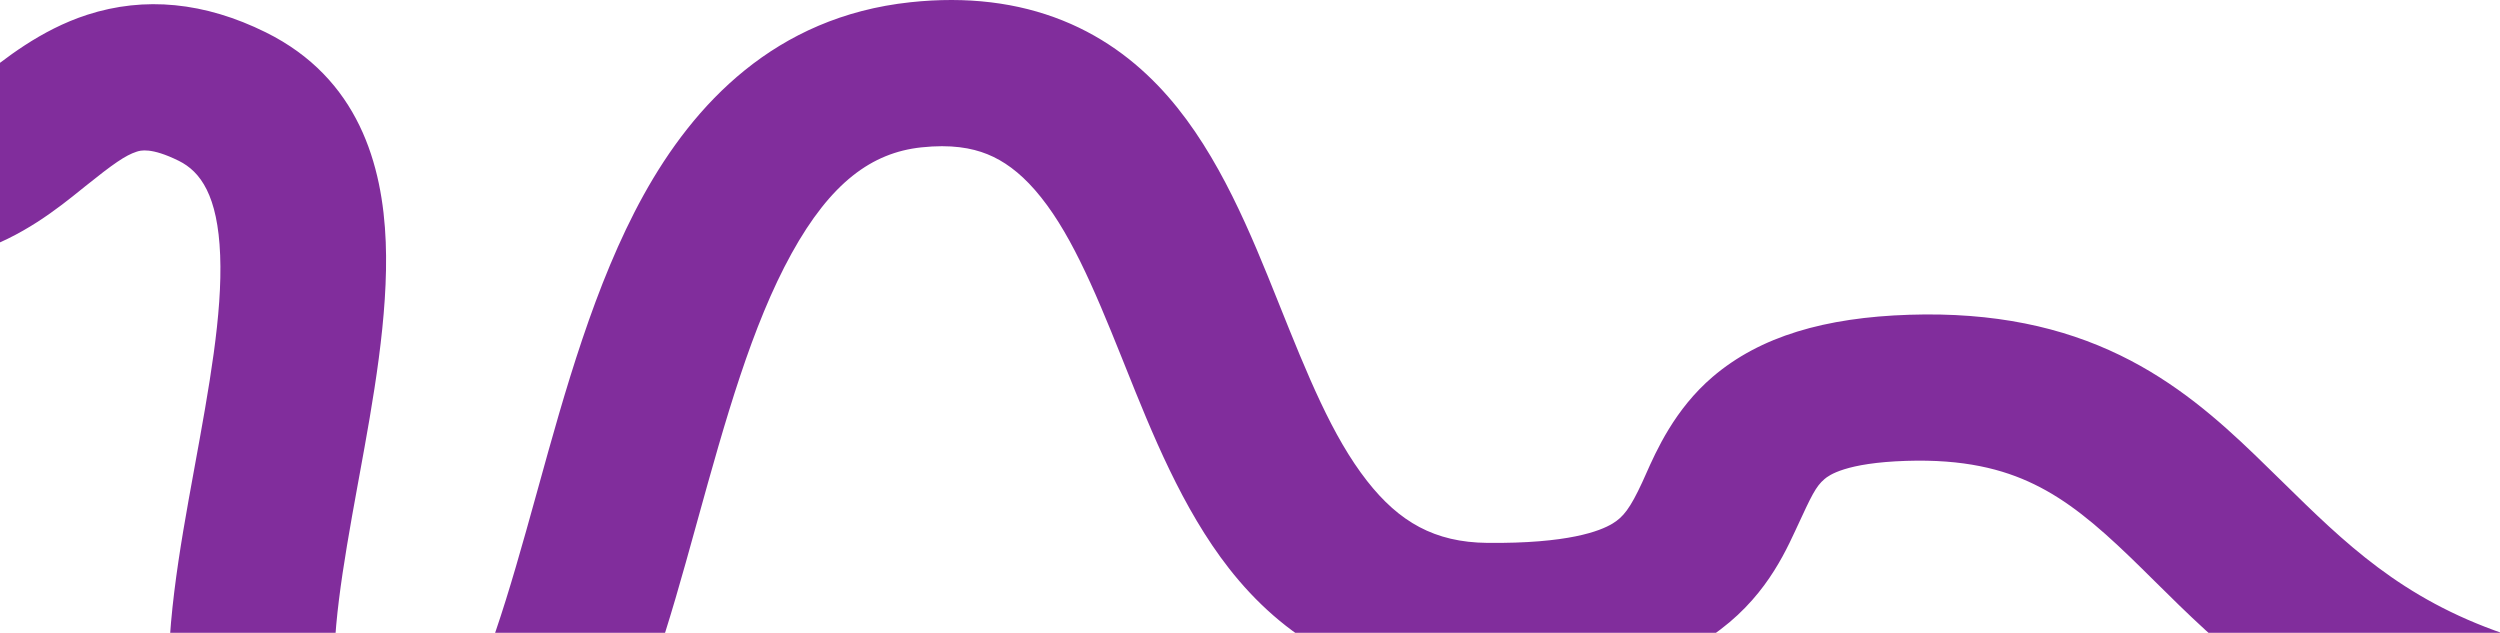 <svg width="320" height="81" viewBox="0 0 320 81" fill="none" xmlns="http://www.w3.org/2000/svg">
<path fill-rule="evenodd" clip-rule="evenodd" d="M351.926 100.202C340.404 101.74 324.176 102.847 311.862 98.609C294.059 92.482 283.78 82.298 275.803 74.396C274.71 73.313 273.66 72.272 272.64 71.291C268.271 67.09 264.6 64.037 260.362 61.981C256.348 60.032 251.341 58.754 243.992 58.991C236.227 59.241 234.105 60.835 233.536 61.321C232.412 62.28 231.888 63.413 229.988 67.519L229.774 67.981C227.983 71.851 225.018 77.851 217.721 82.266C210.646 86.547 201.256 88.326 188.953 88.203C173.918 88.052 164.017 81.316 157.33 72.779C151.322 65.11 147.413 55.342 144.082 47.019C143.921 46.618 143.763 46.221 143.605 45.828C139.893 36.572 136.777 29.246 132.468 24.314C130.455 22.011 128.447 20.568 126.369 19.733C124.359 18.926 121.72 18.457 117.929 18.863C111.604 19.54 106.347 23.356 101.324 32.441C96.233 41.649 92.851 53.718 89.269 66.654C89.19 66.94 89.111 67.227 89.031 67.514C85.74 79.407 82.088 92.608 76.148 101.927C73.003 106.861 68.531 111.858 61.93 114.743C54.98 117.781 47.514 117.69 40.206 115.442C26.747 111.302 22.563 100.691 21.744 90.948C20.948 81.473 23.009 70.178 24.825 60.233L24.873 59.97C26.785 49.502 28.478 40.227 28.18 32.662C27.88 25.018 25.664 21.961 22.885 20.586C19.309 18.817 17.941 19.269 17.506 19.412C17.493 19.417 17.481 19.421 17.47 19.424C16.064 19.878 14.488 20.971 10.876 23.872C10.732 23.988 10.582 24.109 10.427 24.234C7.534 26.568 2.777 30.404 -3.293 32.27C-10.752 34.562 -18.375 33.535 -26 29.476L-14.322 13.307C-10.819 15.172 -9.548 14.731 -9.29 14.641C-9.278 14.637 -9.268 14.633 -9.26 14.631C-8.021 14.25 -6.534 13.259 -2.918 10.354C-2.765 10.231 -2.606 10.103 -2.441 9.97C0.455 7.633 5.168 3.83 11.167 1.891C18.52 -0.485 26.19 0.264 34.021 4.138C45.911 10.021 48.988 21.137 49.375 30.979C49.746 40.413 47.756 51.288 45.995 60.912C45.916 61.345 45.837 61.775 45.759 62.202C43.83 72.766 42.319 81.689 42.894 88.538C43.447 95.12 45.582 96.938 48.16 97.731C51.543 98.772 52.897 98.273 53.381 98.061C54.215 97.697 55.793 96.602 57.8 93.454C62.019 86.834 65.041 76.326 68.681 63.176L68.891 62.421C72.254 50.267 76.125 36.282 82.361 25.003C88.794 13.368 99.168 2.145 116.533 0.286C123.749 -0.487 130.268 0.311 136.027 2.625C141.719 4.912 146.09 8.445 149.529 12.381C156.087 19.887 160.152 30.022 163.588 38.59L163.643 38.729L163.654 38.755C167.372 48.026 170.509 55.849 174.991 61.571C179.089 66.801 183.626 69.422 190.369 69.489C200.699 69.593 204.804 67.985 206.401 67.019C207.775 66.187 208.657 65.081 210.203 61.742C210.341 61.444 210.491 61.106 210.657 60.733C212.006 57.694 214.367 52.377 219.235 48.223C225.296 43.049 233.608 40.636 244.394 40.289C255.271 39.938 263.969 41.878 271.359 45.465C278.527 48.944 283.962 53.745 288.625 58.23C289.824 59.382 290.986 60.523 292.131 61.648C300.158 69.53 307.354 76.596 320.502 81.121C327.356 83.48 338.672 83.199 349.901 81.701C355.208 80.992 359.983 80.087 363.433 79.358C365.152 78.994 366.527 78.677 367.456 78.456C367.92 78.345 368.271 78.258 368.498 78.201C368.611 78.173 368.693 78.152 368.742 78.14L368.791 78.127L368.792 78.127C368.79 78.127 368.789 78.128 371.269 87.09C373.749 96.052 373.747 96.053 373.745 96.053L373.74 96.055L373.728 96.058L373.695 96.067L373.588 96.094C373.5 96.116 373.378 96.147 373.224 96.186C372.915 96.263 372.476 96.371 371.92 96.504C370.81 96.769 369.229 97.133 367.281 97.545C363.397 98.366 357.995 99.392 351.926 100.202Z" fill="#812D9C"/>
</svg>
